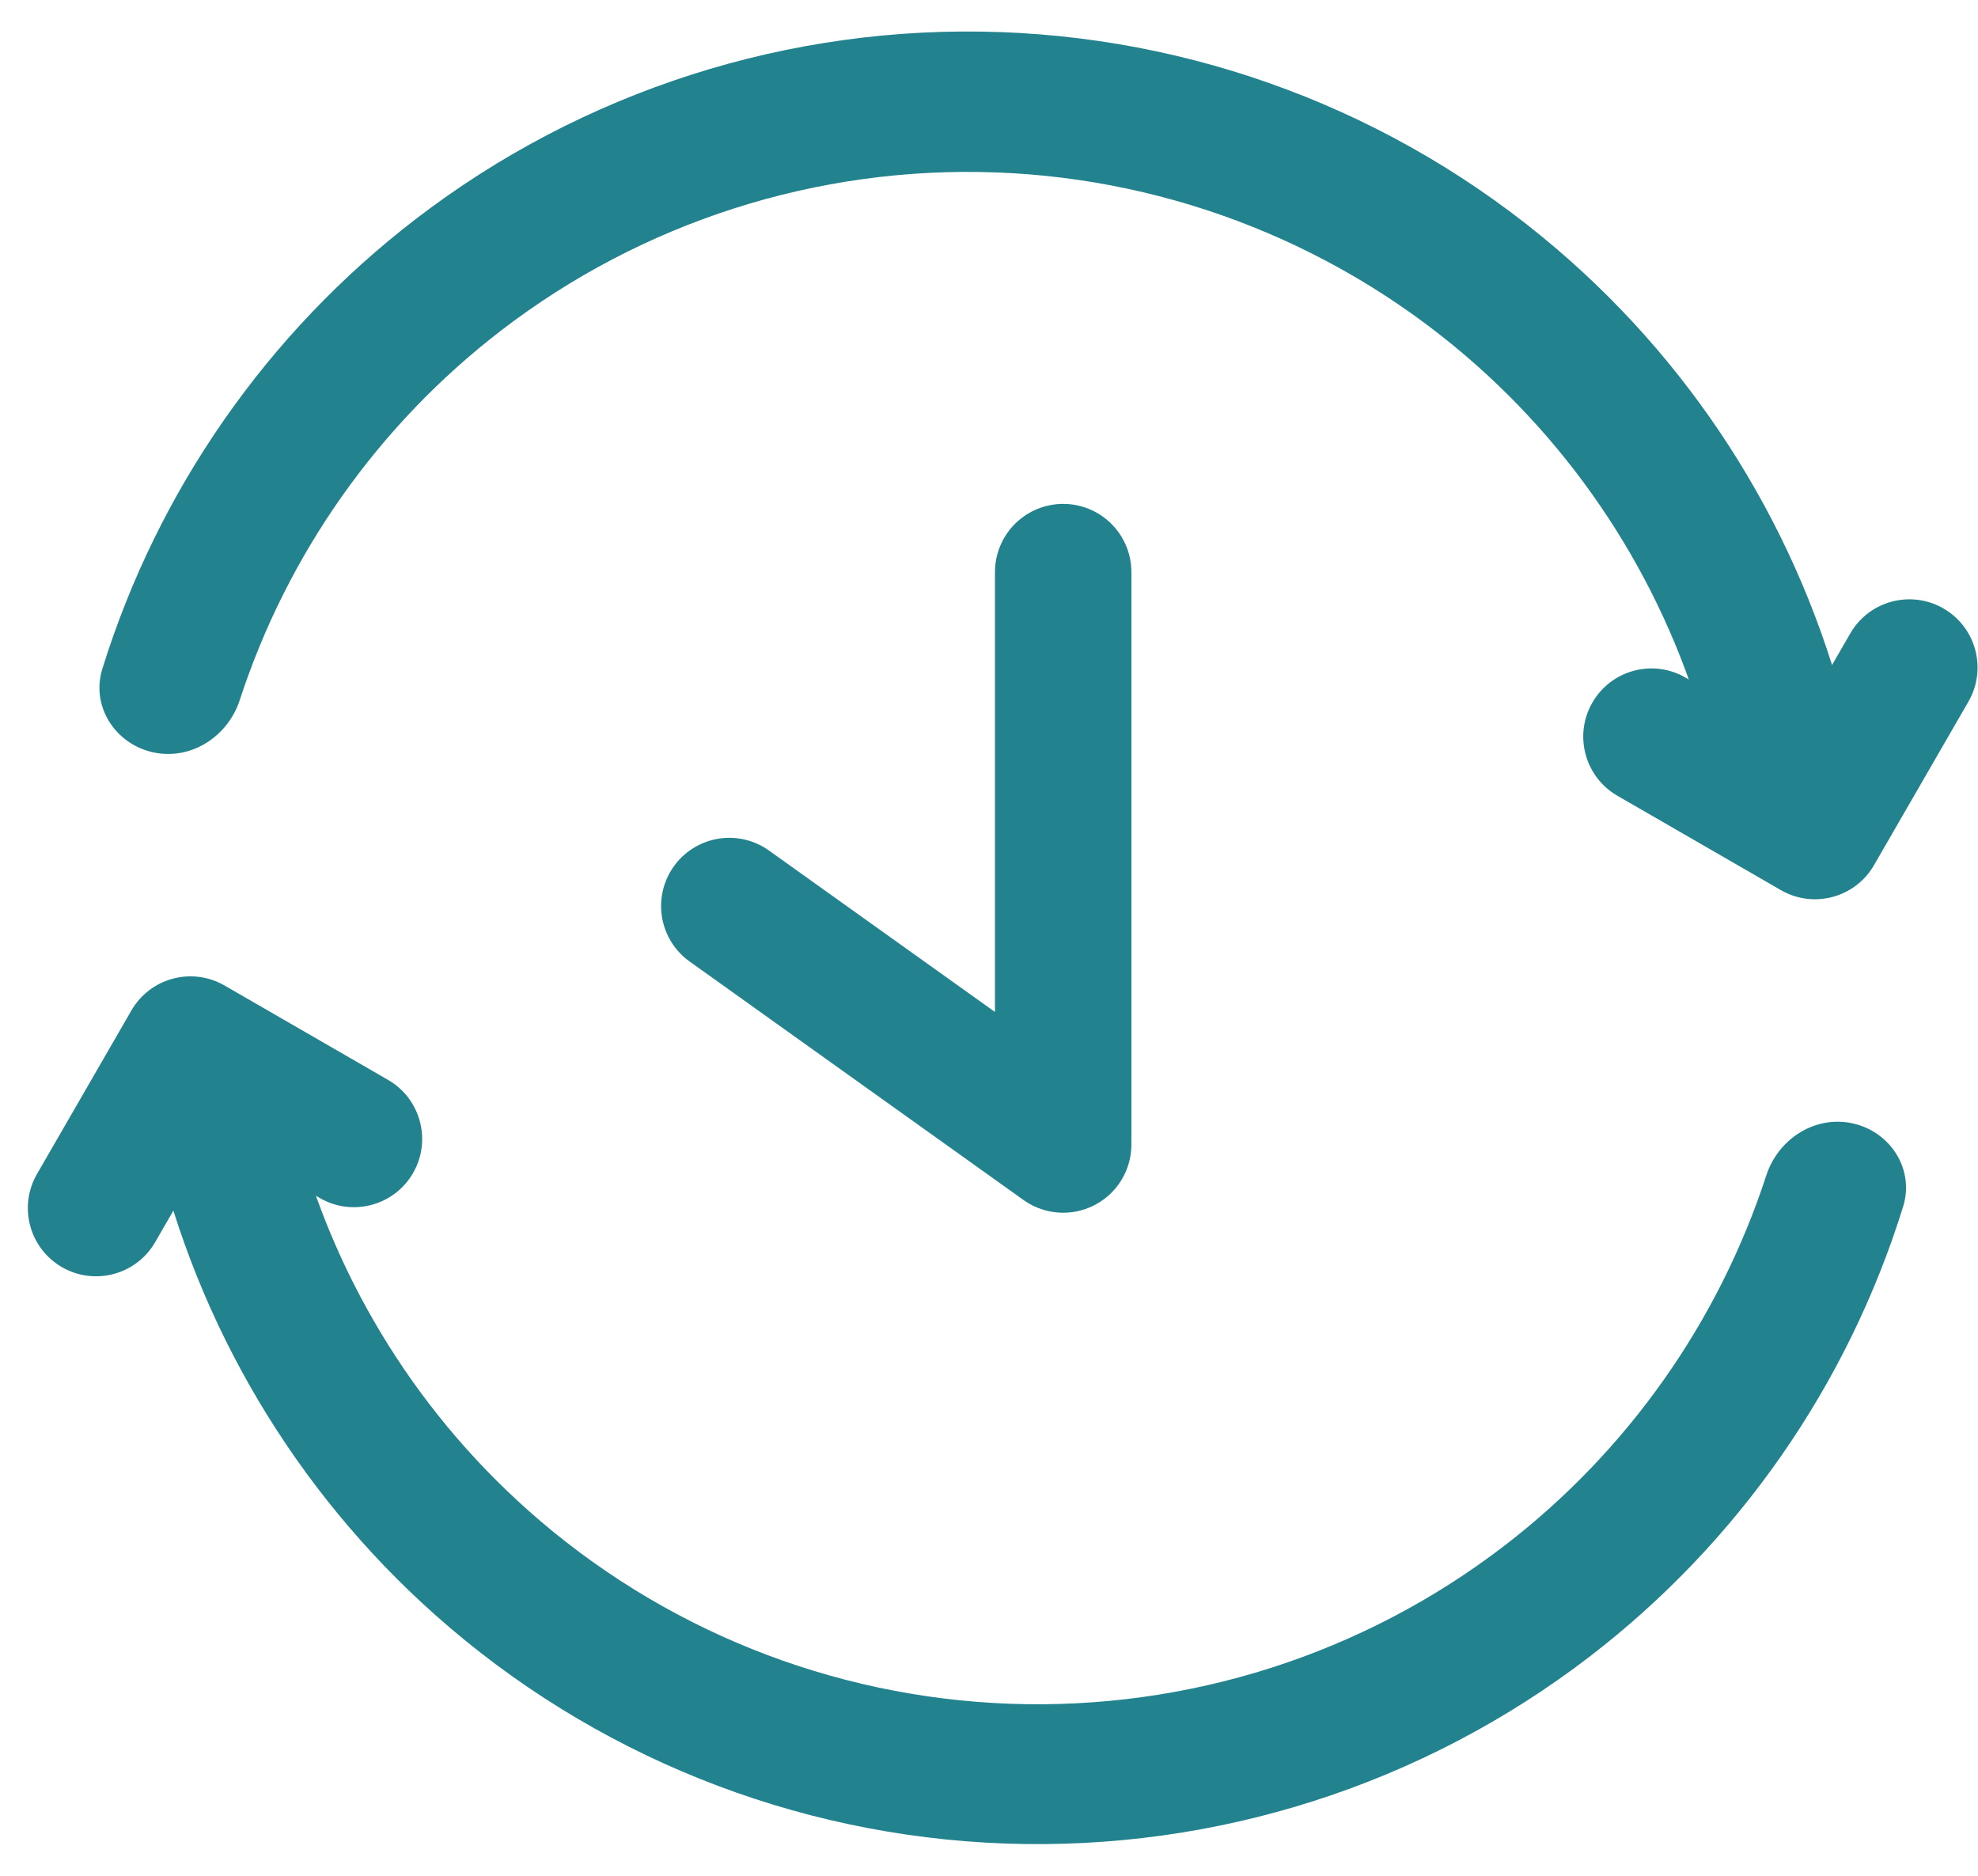 <svg width="58" height="55" viewBox="0 0 58 55" fill="none" xmlns="http://www.w3.org/2000/svg">
<path d="M4.474 22.056C3.365 21.803 2.664 20.697 3.001 19.612C4.623 14.392 7.822 9.782 12.181 6.43C17.087 2.659 23.154 0.718 29.337 0.941C35.521 1.164 41.432 3.538 46.053 7.654C50.159 11.311 53.017 16.14 54.258 21.463C54.516 22.57 53.736 23.623 52.613 23.794C51.489 23.966 50.449 23.191 50.175 22.088C49.089 17.712 46.705 13.747 43.315 10.727C39.41 7.25 34.414 5.243 29.189 5.055C23.963 4.866 18.835 6.507 14.69 9.694C11.091 12.461 8.427 16.244 7.029 20.53C6.676 21.61 5.582 22.308 4.474 22.056Z" fill="#22828D"/>
<path d="M53.219 24.367L52.219 26.099C53.176 26.652 54.399 26.324 54.951 25.367L53.219 24.367ZM57.719 20.573C58.271 19.617 57.944 18.394 56.987 17.841C56.03 17.289 54.807 17.617 54.255 18.573L57.719 20.573ZM49.425 19.868C48.469 19.315 47.245 19.643 46.693 20.6C46.141 21.556 46.469 22.779 47.425 23.332L49.425 19.868ZM50.925 23.534L51.287 24.885L55.151 23.85L54.789 22.499L50.925 23.534ZM54.951 25.367L57.719 20.573L54.255 18.573L51.487 23.367L54.951 25.367ZM54.219 22.635L49.425 19.868L47.425 23.332L52.219 26.099L54.219 22.635Z" fill="#22828D"/>
<path d="M54.338 32.942C55.442 33.193 56.141 34.295 55.805 35.377C54.184 40.599 50.984 45.213 46.623 48.566C41.717 52.337 35.65 54.278 29.467 54.055C23.283 53.832 17.372 51.458 12.751 47.343C8.643 43.683 5.784 38.851 4.544 33.525C4.287 32.423 5.064 31.374 6.183 31.203C7.303 31.032 8.339 31.804 8.612 32.903C9.698 37.285 12.083 41.256 15.479 44.28C19.386 47.761 24.386 49.768 29.615 49.957C34.844 50.146 39.975 48.504 44.123 45.315C47.728 42.544 50.394 38.755 51.793 34.463C52.144 33.386 53.234 32.691 54.338 32.942Z" fill="#22828D"/>
<path d="M5.585 30.629L6.585 28.897C5.628 28.344 4.405 28.672 3.853 29.629L5.585 30.629ZM1.085 34.423C0.533 35.379 0.86 36.602 1.817 37.155C2.774 37.707 3.997 37.379 4.549 36.423L1.085 34.423ZM9.379 35.129C10.335 35.681 11.558 35.353 12.111 34.397C12.663 33.44 12.335 32.217 11.379 31.664L9.379 35.129ZM7.879 31.462L7.517 30.111L3.653 31.146L4.015 32.497L7.879 31.462ZM3.853 29.629L1.085 34.423L4.549 36.423L7.317 31.629L3.853 29.629ZM4.585 32.361L9.379 35.129L11.379 31.664L6.585 28.897L4.585 32.361Z" fill="#22828D"/>
<path d="M31.175 16.775V33.559L21.385 26.566" stroke="#22828D" stroke-width="4" stroke-linecap="round" stroke-linejoin="round"/>
</svg>
